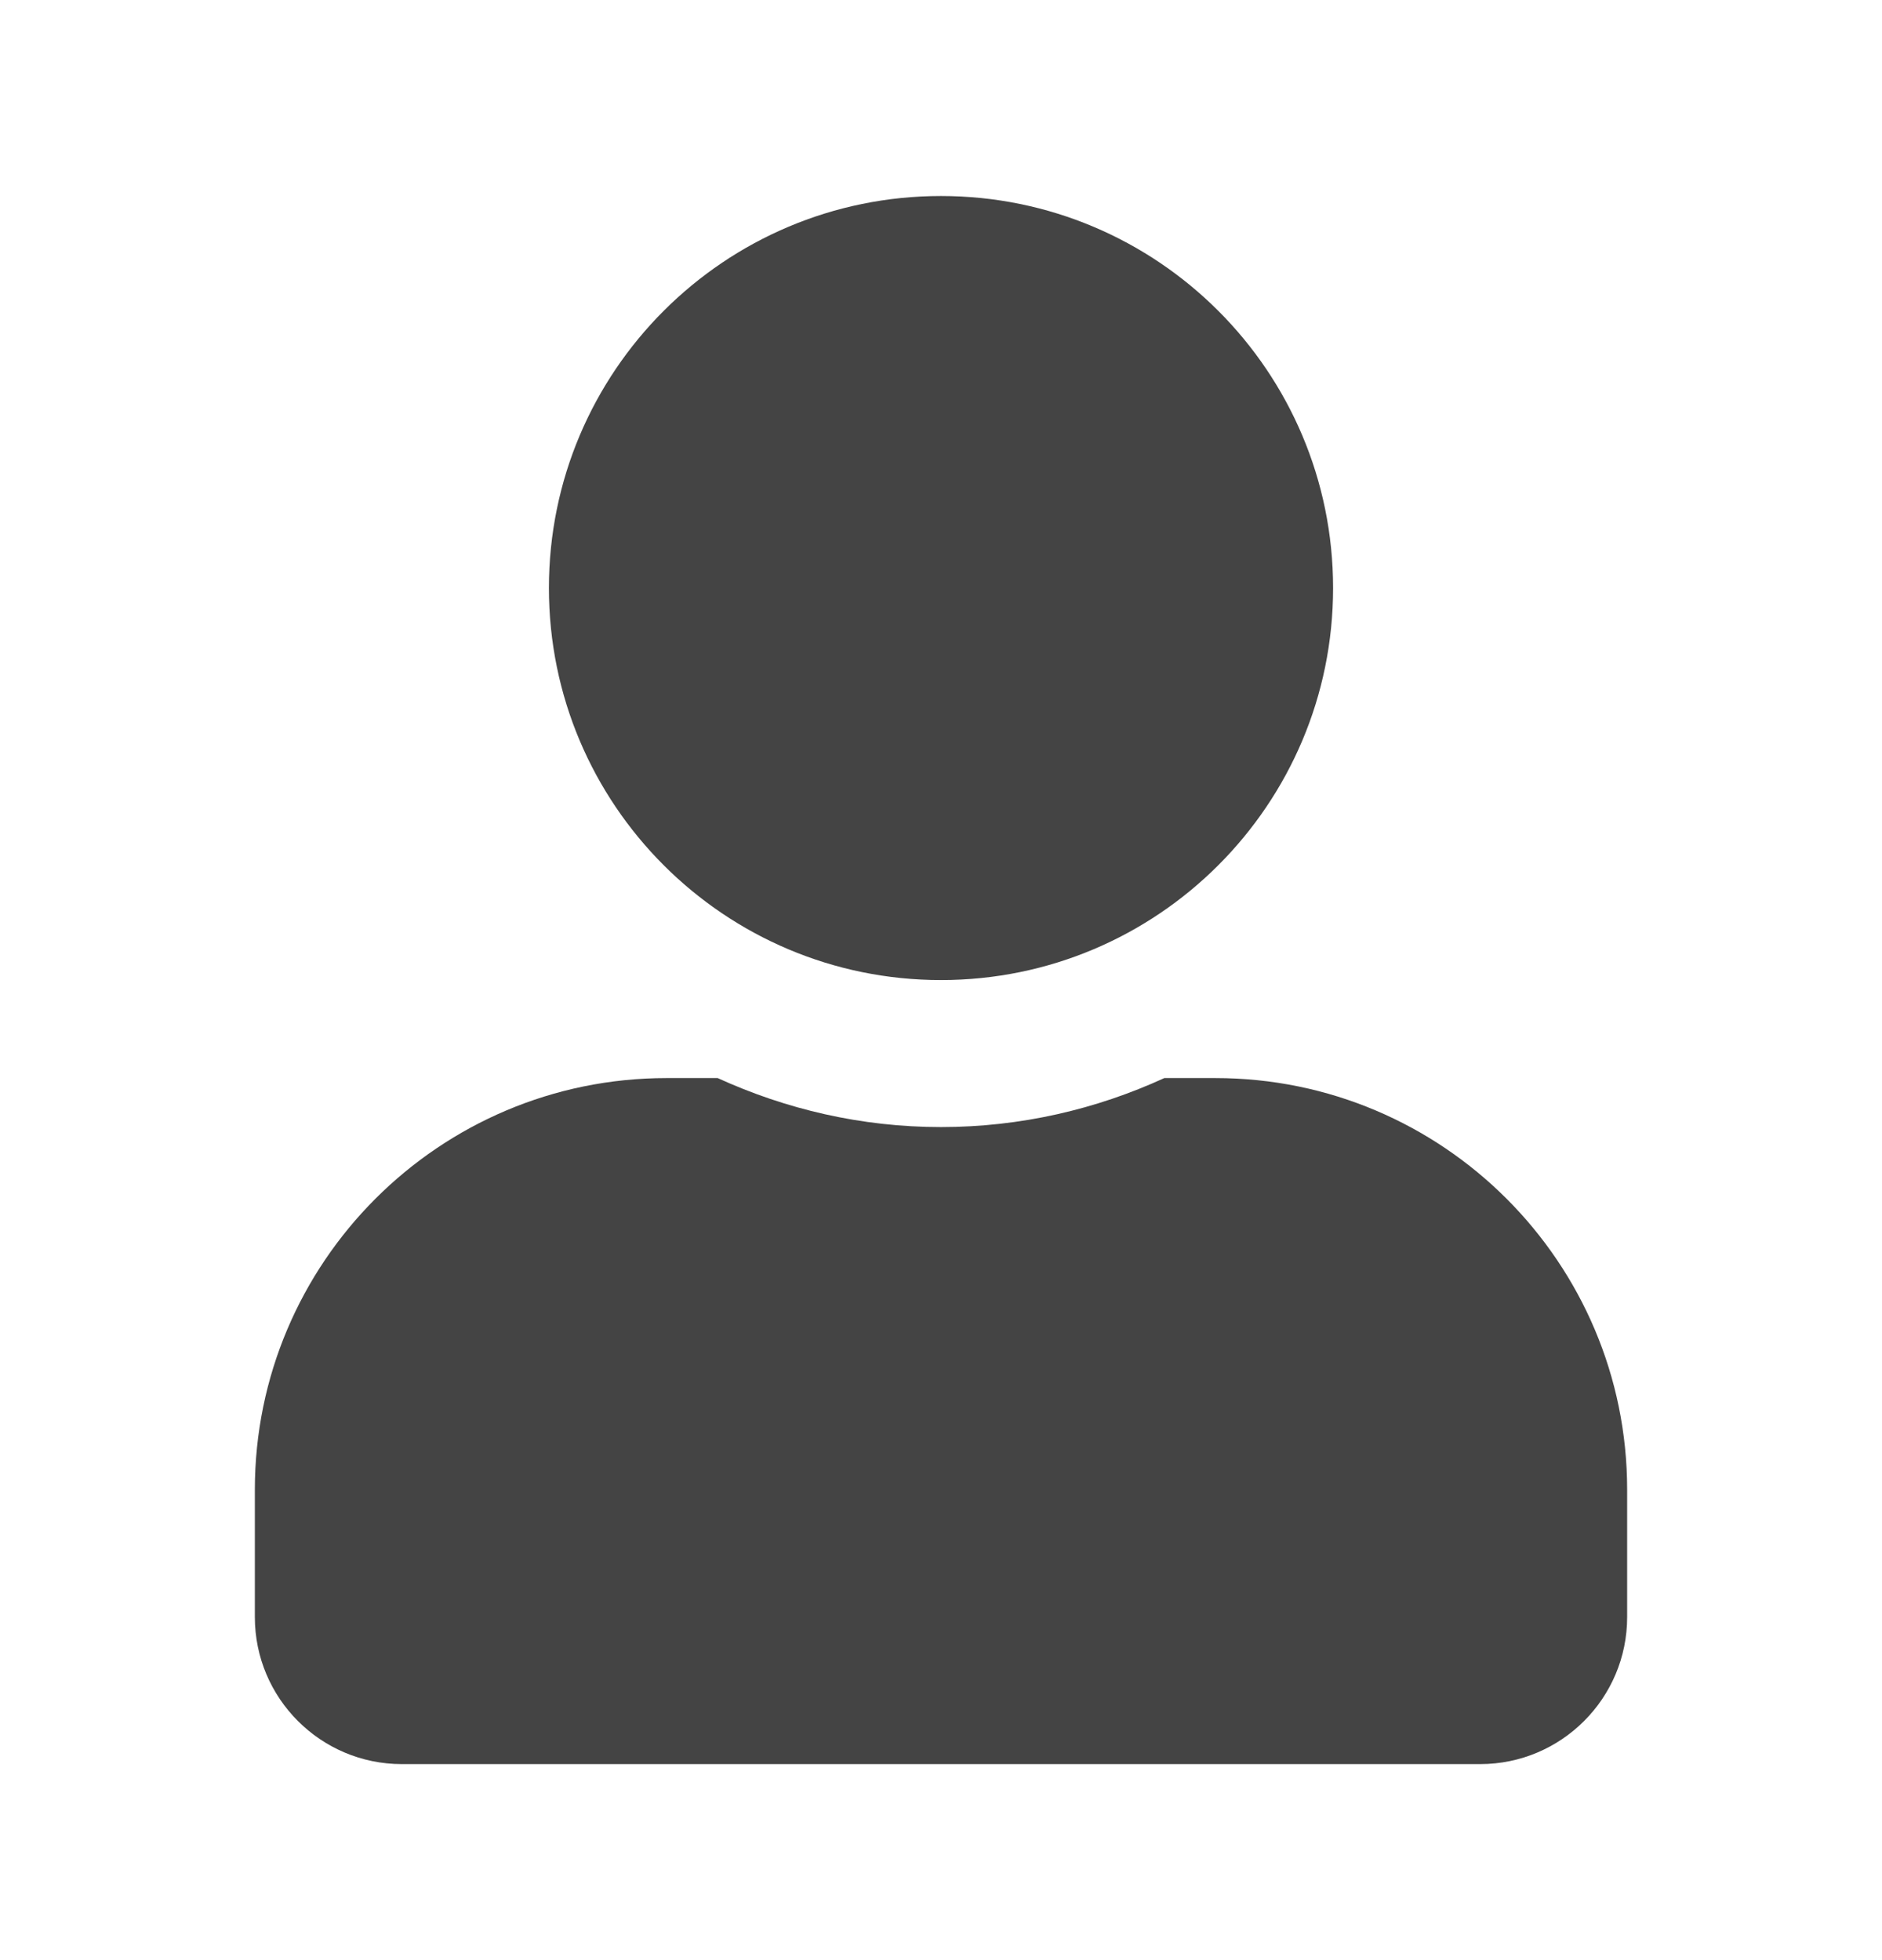 <svg width="24" height="25" viewBox="0 0 24 25" fill="none" xmlns="http://www.w3.org/2000/svg">
<path d="M12 12.5C14.762 12.5 17 10.262 17 7.5C17 4.738 14.762 2.5 12 2.5C9.238 2.5 7 4.738 7 7.5C7 10.262 9.238 12.5 12 12.5ZM15.5 13.75H14.848C13.98 14.148 13.016 14.375 12 14.375C10.984 14.375 10.023 14.148 9.152 13.75H8.5C5.602 13.75 3.25 16.102 3.25 19V20.625C3.25 21.66 4.09 22.5 5.125 22.5H18.875C19.91 22.5 20.75 21.66 20.75 20.625V19C20.75 16.102 18.398 13.75 15.5 13.75Z" fill="#444444"/>
</svg>
